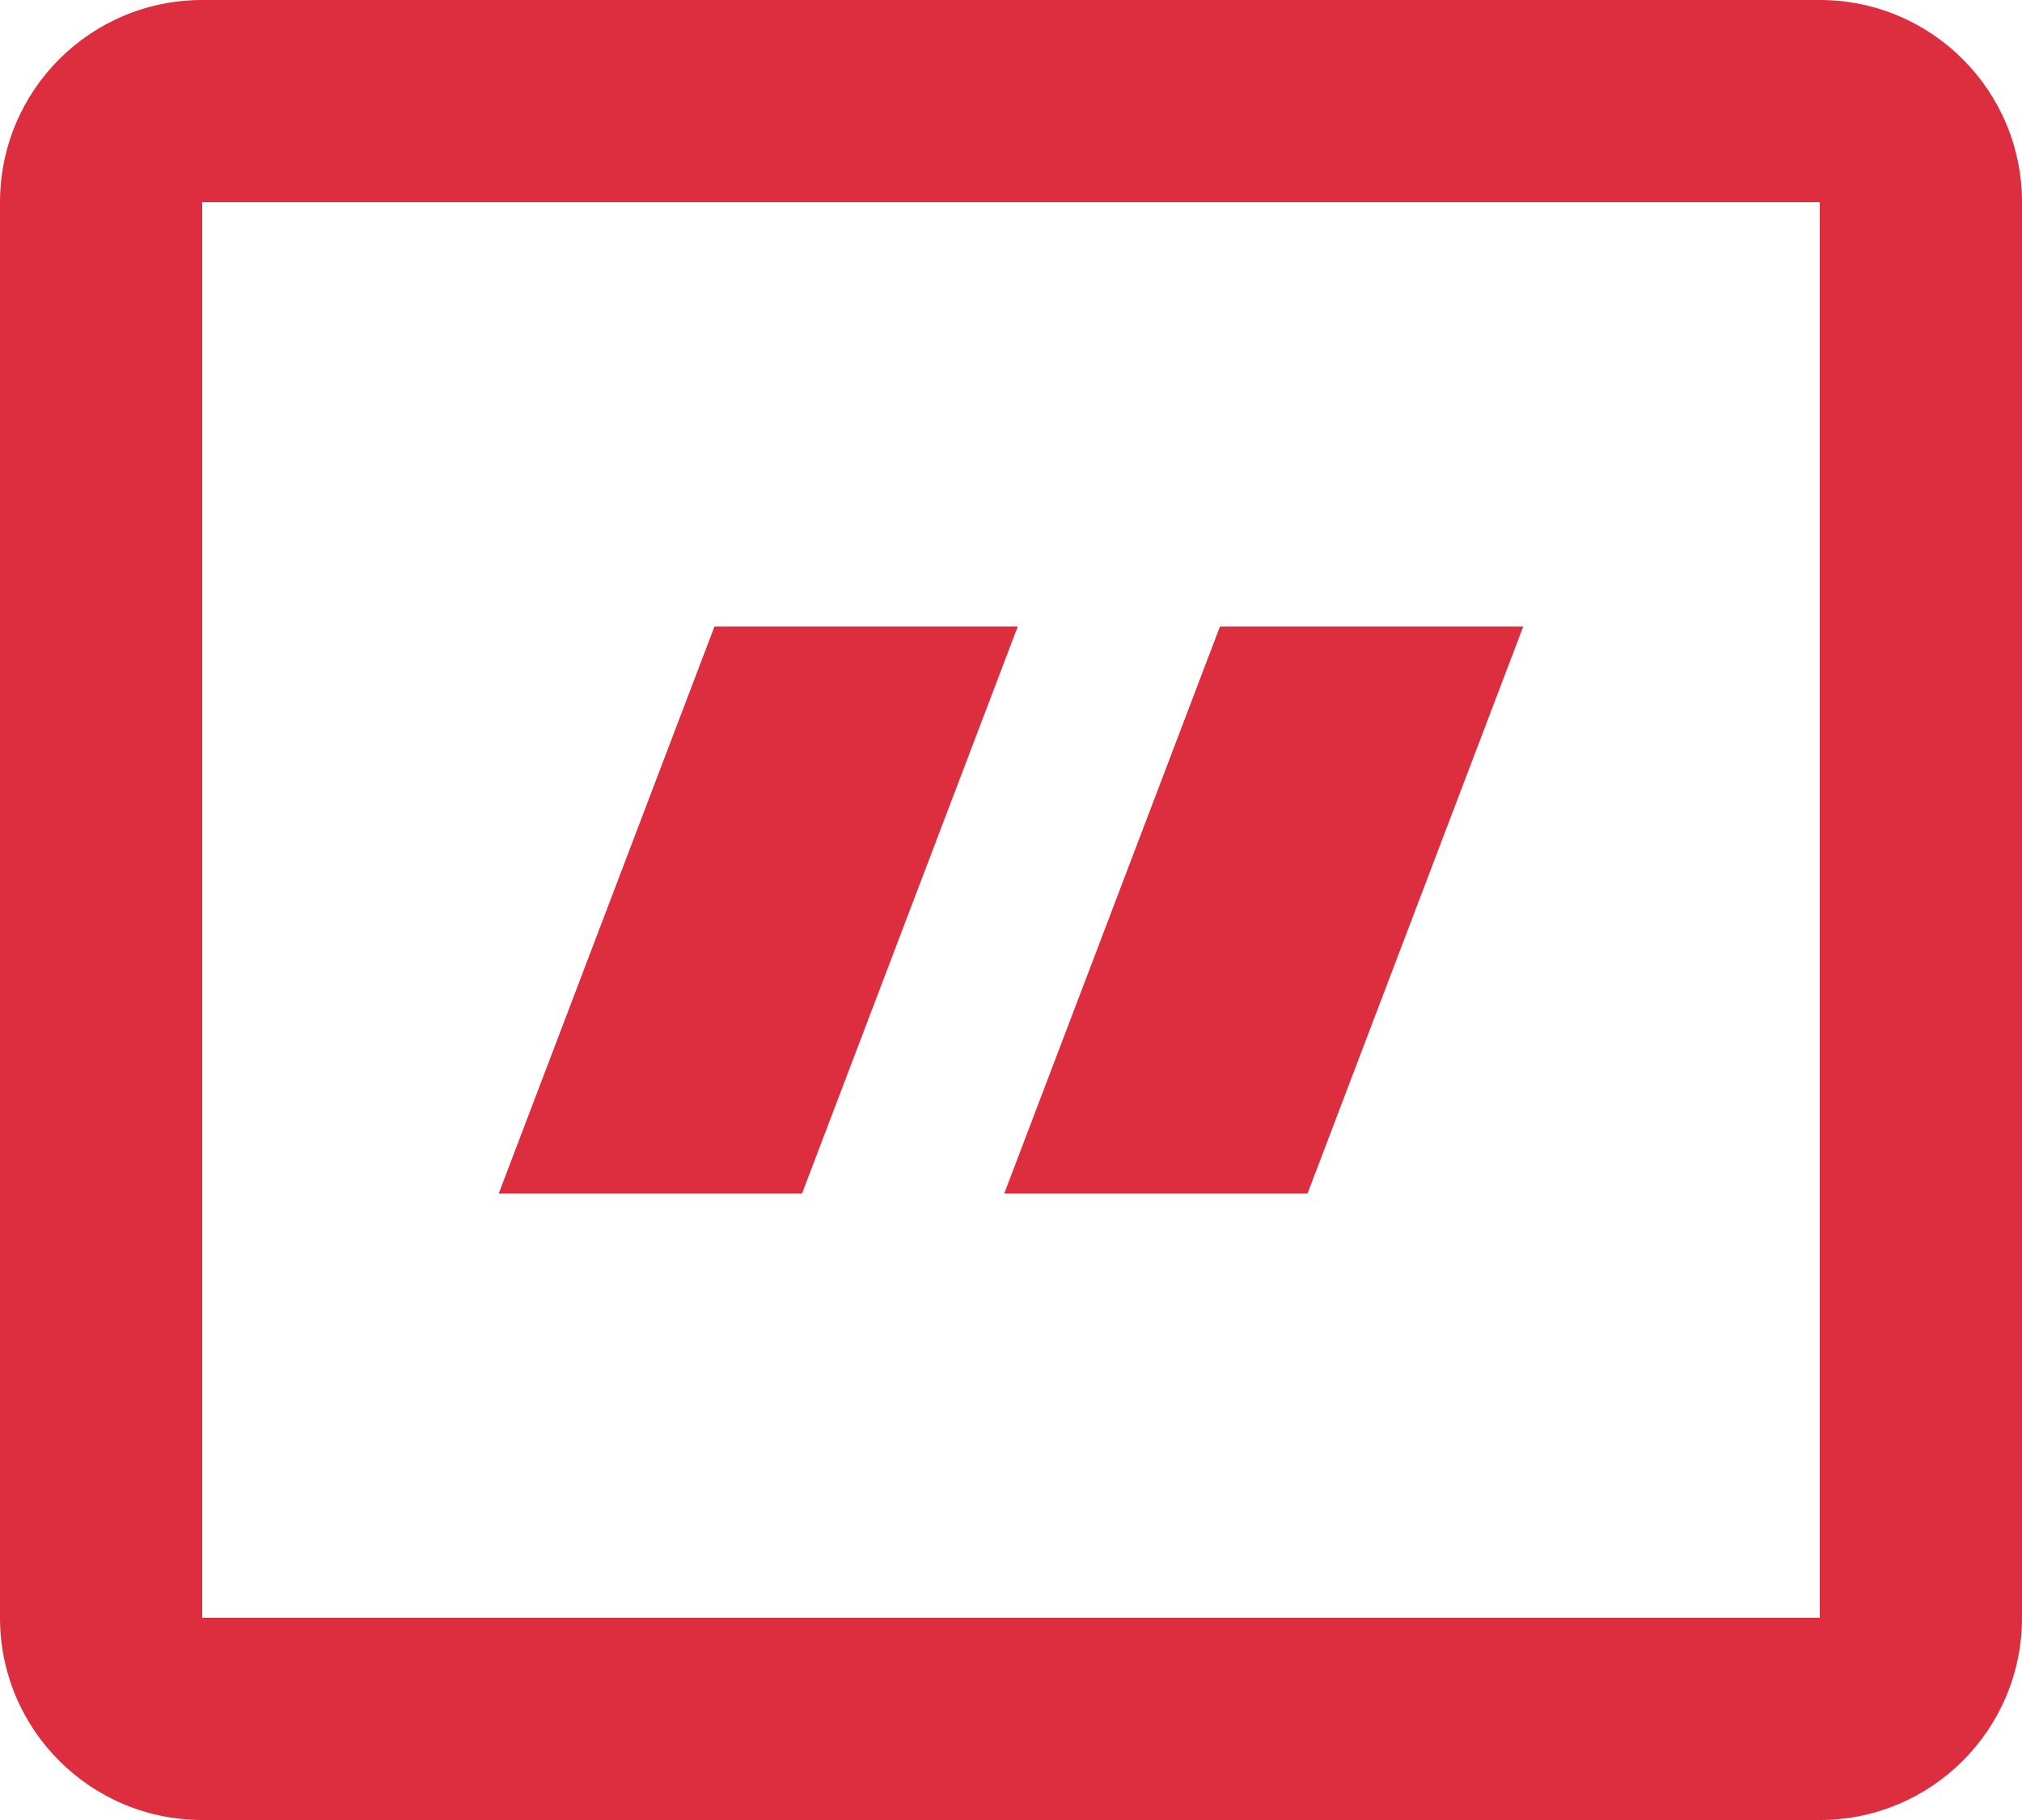 <svg width="20" height="18" viewBox="0 0 20 18" fill="none" xmlns="http://www.w3.org/2000/svg">
    <path fill-rule="evenodd" clip-rule="evenodd" d="M18 2H2V16H18V2ZM2 0C0.895 0 0 0.895 0 2V16C0 17.105 0.895 18 2 18H18C19.105 18 20 17.105 20 16V2C20 0.895 19.105 0 18 0H2Z" fill="#DC2E3F"/>
    <path d="M7.067 6.196H10.067L7.933 11.804H4.933L7.067 6.196Z" fill="#DC2E3F"/>
    <path d="M12.067 6.196H15.067L12.933 11.804H9.933L12.067 6.196Z" fill="#DC2E3F"/>
</svg>
